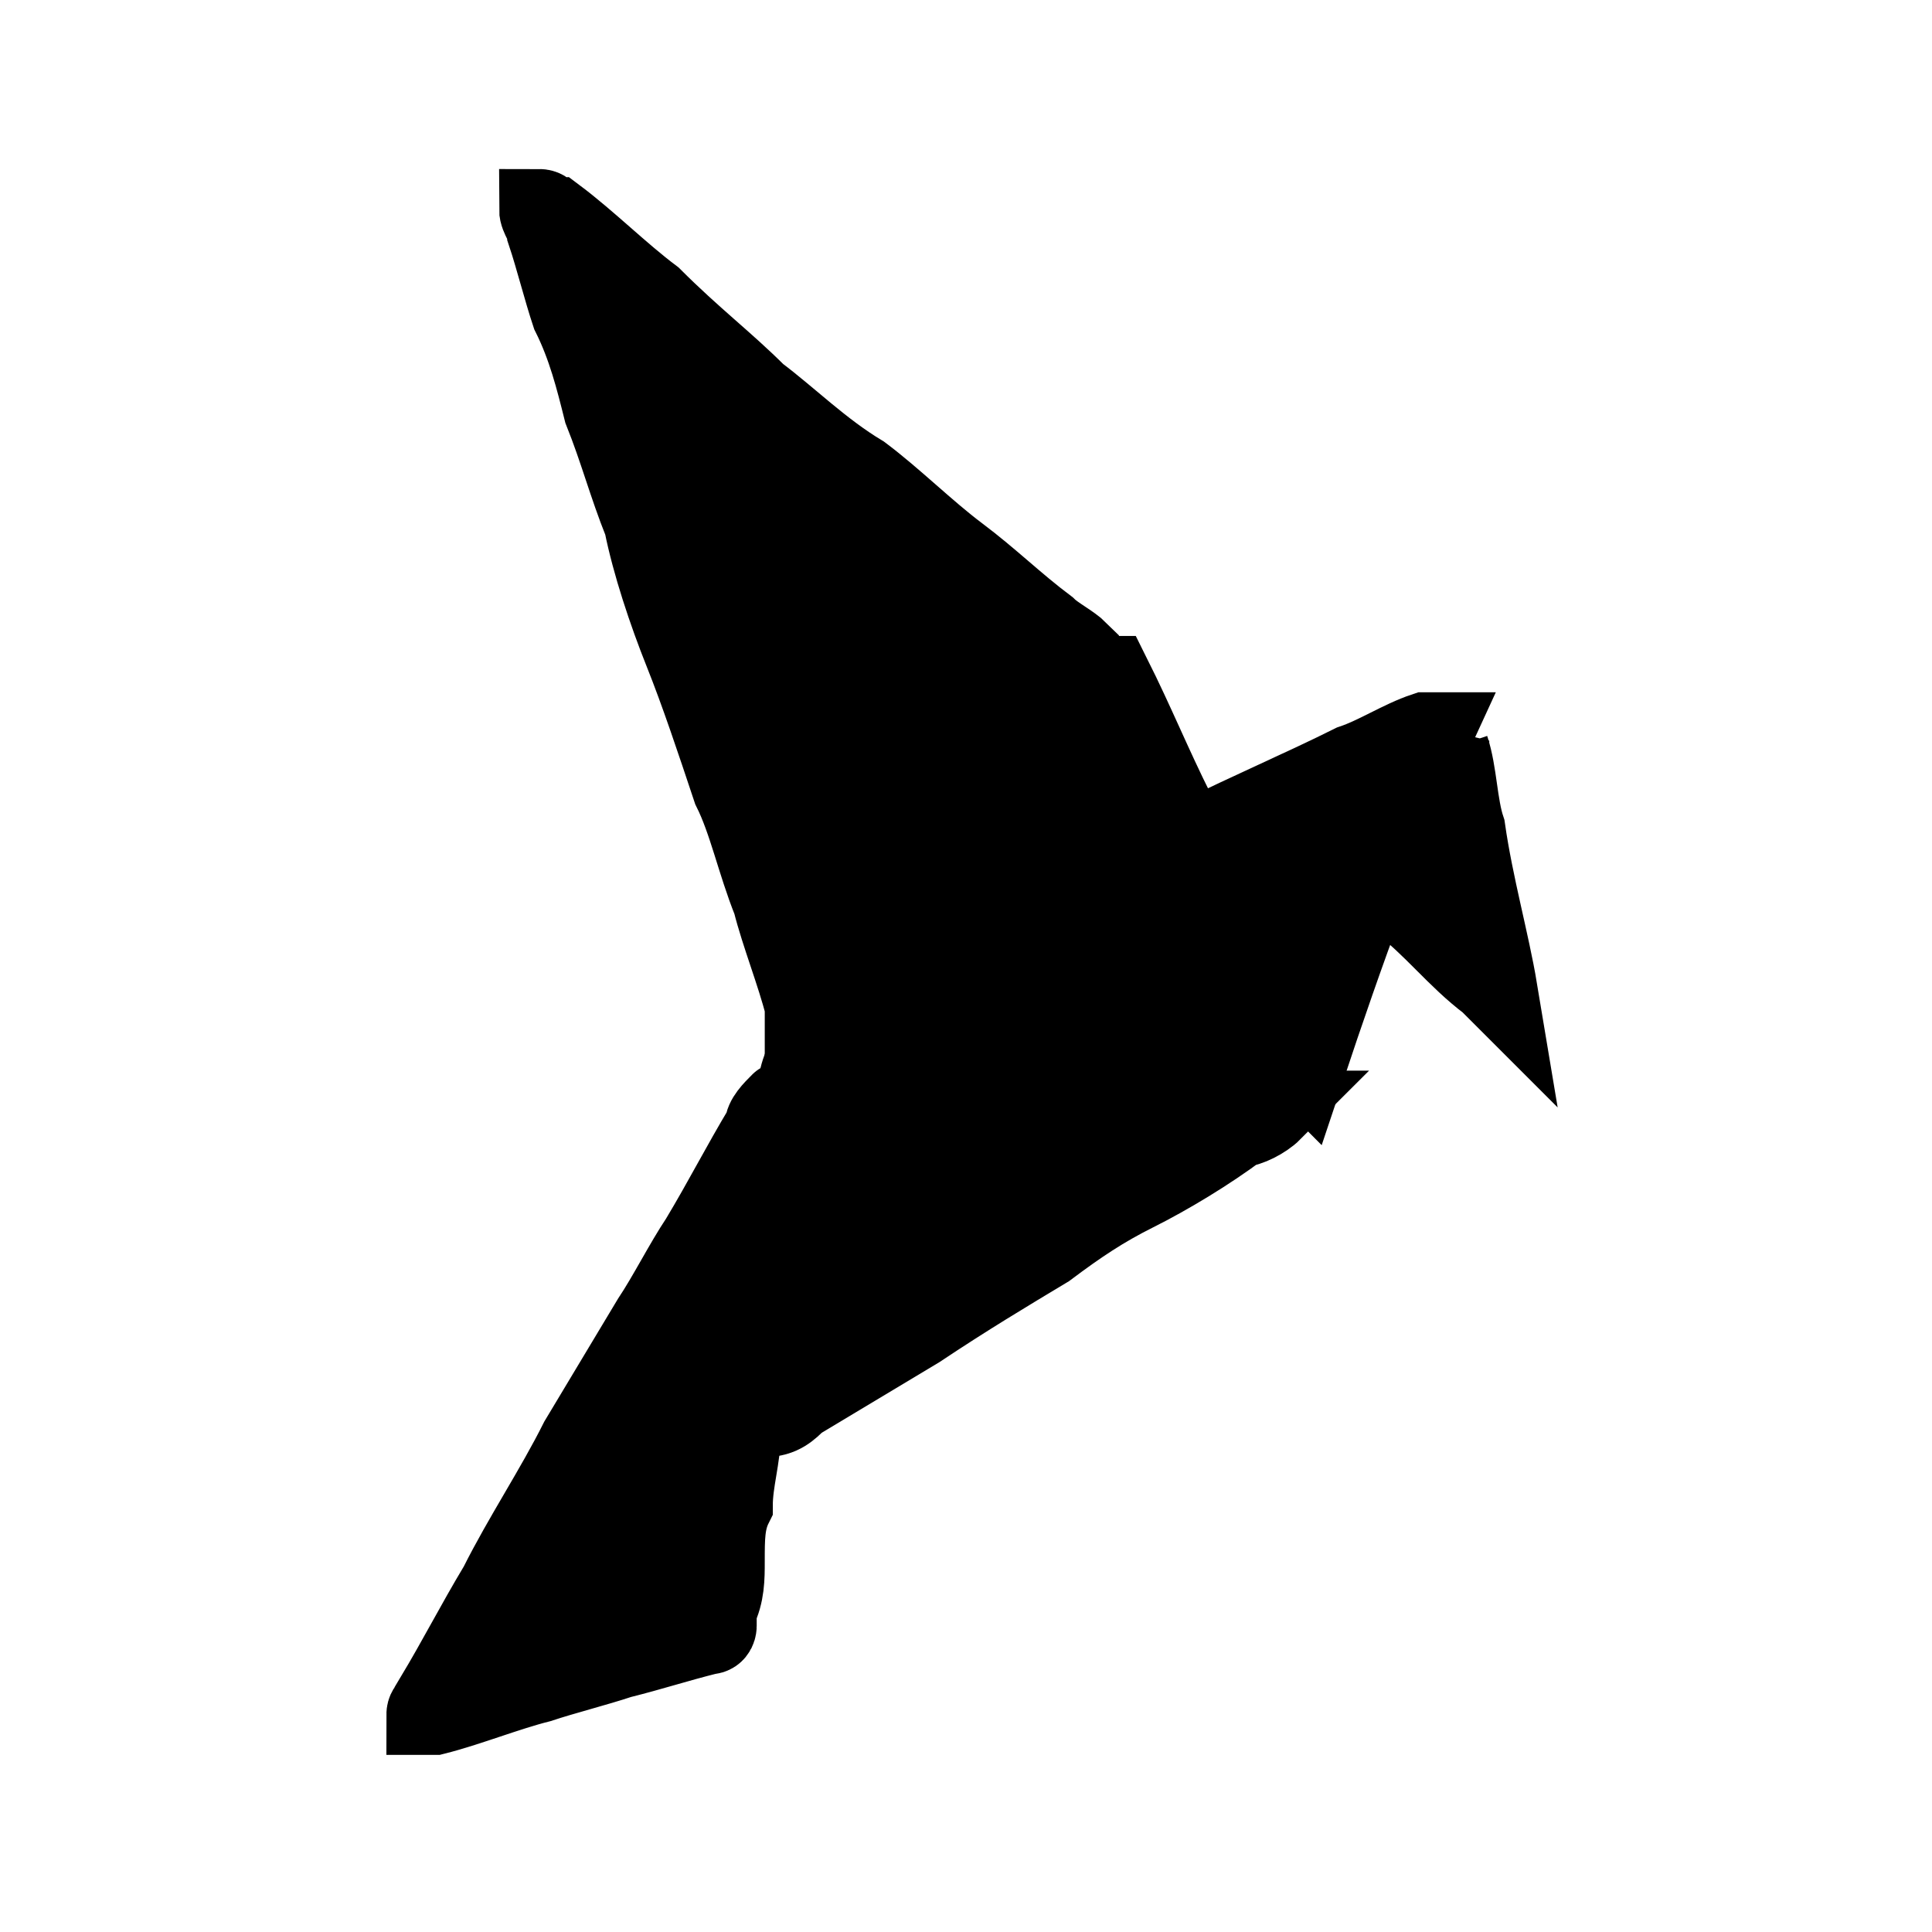<svg width="24" height="24" viewBox="0 0 24 24" fill="none">
	<g stroke="null" fill-rule="nonzero" fill="#000">
		<path d="M6.7,2.6c0.1,0,0.1,0.1,0.2,0.1c0.4,0.3,0.8,0.7,1.2,1C8.6,4.2,9,4.5,9.4,4.9c0.4,0.3,0.8,0.7,1.3,1c0.4,0.3,0.8,0.7,1.2,1
			c0.4,0.3,0.7,0.6,1.1,0.9c0.1,0.1,0.3,0.2,0.4,0.3c0,0,0,0,0,0.1c-0.5,0.7-1.1,1.4-1.6,2.1c-0.5,0.6-0.9,1.2-1.4,1.8
			c-0.1,0.2-0.2,0.3-0.4,0.5c0,0,0,0,0,0c0,0,0,0,0-0.1c-0.1-0.4-0.3-0.9-0.4-1.3c-0.2-0.5-0.3-1-0.5-1.4C8.9,9.2,8.7,8.6,8.5,8.1
			C8.3,7.6,8.1,7,8,6.5C7.8,6,7.7,5.6,7.5,5.1C7.4,4.7,7.3,4.3,7.1,3.9C7,3.6,6.9,3.2,6.8,2.9C6.8,2.8,6.7,2.7,6.7,2.6z"/>
		<path d="M15.9,13.5c-0.2,0-0.4-0.1-0.7-0.1c-0.4,0-0.7-0.1-1.1-0.1c-0.2,0-0.5-0.1-0.7-0.1c-0.2,0-0.5-0.1-0.7-0.1
			c-0.2,0-0.5-0.1-0.7-0.1c-0.3,0-0.7-0.1-1-0.1c-0.2,0-0.5-0.1-0.7-0.1c-0.1,0-0.1,0,0-0.1c0.2-0.2,0.4-0.5,0.6-0.7
			c0.4-0.5,0.8-1,1.2-1.6c0.4-0.5,0.7-0.9,1.1-1.4c0.2-0.2,0.3-0.4,0.5-0.6c0,0,0,0,0.1,0c0.3,0.6,0.5,1.1,0.8,1.7
			c0.3,0.7,0.6,1.3,0.9,2C15.5,12.6,15.7,13,15.9,13.5C15.9,13.5,16,13.5,15.9,13.5z"/>
		<path d="M15.8,13.8c-0.1,0.1-0.3,0.2-0.4,0.2c-0.4,0.3-0.9,0.6-1.3,0.8c-0.4,0.2-0.7,0.4-1.1,0.7c-0.5,0.3-1,0.6-1.6,1
			c-0.5,0.3-1,0.6-1.5,0.9c-0.1,0.1-0.2,0.2-0.4,0.2c0,0,0,0,0,0c0,0,0,0,0,0c0-0.4,0.1-0.7,0.1-1.1c0-0.3,0.1-0.7,0.1-1
			c0-0.3,0.1-0.7,0.1-1c0-0.2,0.1-0.5,0.1-0.7c0-0.2,0-0.4,0.1-0.6c0-0.1,0-0.1,0.1-0.1c0.4,0.1,0.8,0.1,1.2,0.2
			c0.4,0.1,0.8,0.1,1.2,0.2c0.4,0.1,0.8,0.1,1.3,0.2c0.4,0,0.8,0.1,1.1,0.2C15.2,13.7,15.5,13.7,15.8,13.8
			C15.7,13.8,15.7,13.8,15.8,13.8z"/>
		<path d="M9.7,13.7c0,0.2,0,0.4-0.1,0.6c0,0.3-0.1,0.6-0.1,0.9c0,0.3-0.1,0.6-0.1,0.9c0,0.3-0.1,0.6-0.1,0.9c0,0.3-0.1,0.5-0.1,0.8
			c0,0.3-0.1,0.6-0.1,0.9C9,18.9,9,19.1,9,19.4c0,0.2,0,0.4-0.1,0.6c0,0.1,0,0.1,0,0.2c0,0,0,0.1-0.1,0.1c-0.4,0.1-0.7,0.2-1.1,0.3
			c-0.3,0.1-0.7,0.2-1,0.3c-0.4,0.1-0.9,0.3-1.3,0.4c0,0-0.1,0-0.1,0c0,0,0,0,0,0c0,0,0,0,0,0c0-0.1,0.1-0.1,0.1-0.2
			c0.3-0.5,0.5-0.9,0.8-1.4c0.3-0.6,0.7-1.2,1-1.8c0.3-0.5,0.6-1,0.9-1.5c0.2-0.3,0.4-0.7,0.6-1c0.3-0.5,0.5-0.9,0.8-1.4
			C9.5,13.9,9.6,13.8,9.7,13.7C9.6,13.7,9.6,13.7,9.7,13.7z"/>
		<path d="M16.2,13.3c-0.1-0.1-0.1-0.2-0.2-0.3c-0.1-0.2-0.2-0.5-0.3-0.7c-0.2-0.5-0.5-1-0.7-1.5c0-0.1-0.1-0.2-0.1-0.3
			c0,0,0-0.1,0-0.1c0.6-0.3,1.3-0.6,1.9-0.9c0.3-0.1,0.6-0.3,0.9-0.4c0,0,0,0,0.1,0C17.2,10.4,16.7,11.8,16.2,13.3
			C16.2,13.3,16.2,13.3,16.2,13.3z"/>
		<path d="M18,9.2c0,0,0,0.1,0,0.1c0.1,0.3,0.1,0.7,0.2,1c0.1,0.7,0.3,1.4,0.4,2c0,0,0,0,0,0c0,0,0,0,0,0c0,0,0,0,0,0
			c0,0-0.1-0.1-0.1-0.1c-0.4-0.3-0.7-0.7-1.1-1c-0.1-0.1-0.1-0.1-0.1-0.3c0.2-0.5,0.3-0.9,0.5-1.4C17.9,9.5,17.9,9.4,18,9.2
			C18,9.2,18,9.2,18,9.2z"/>
	</g>
</svg>
